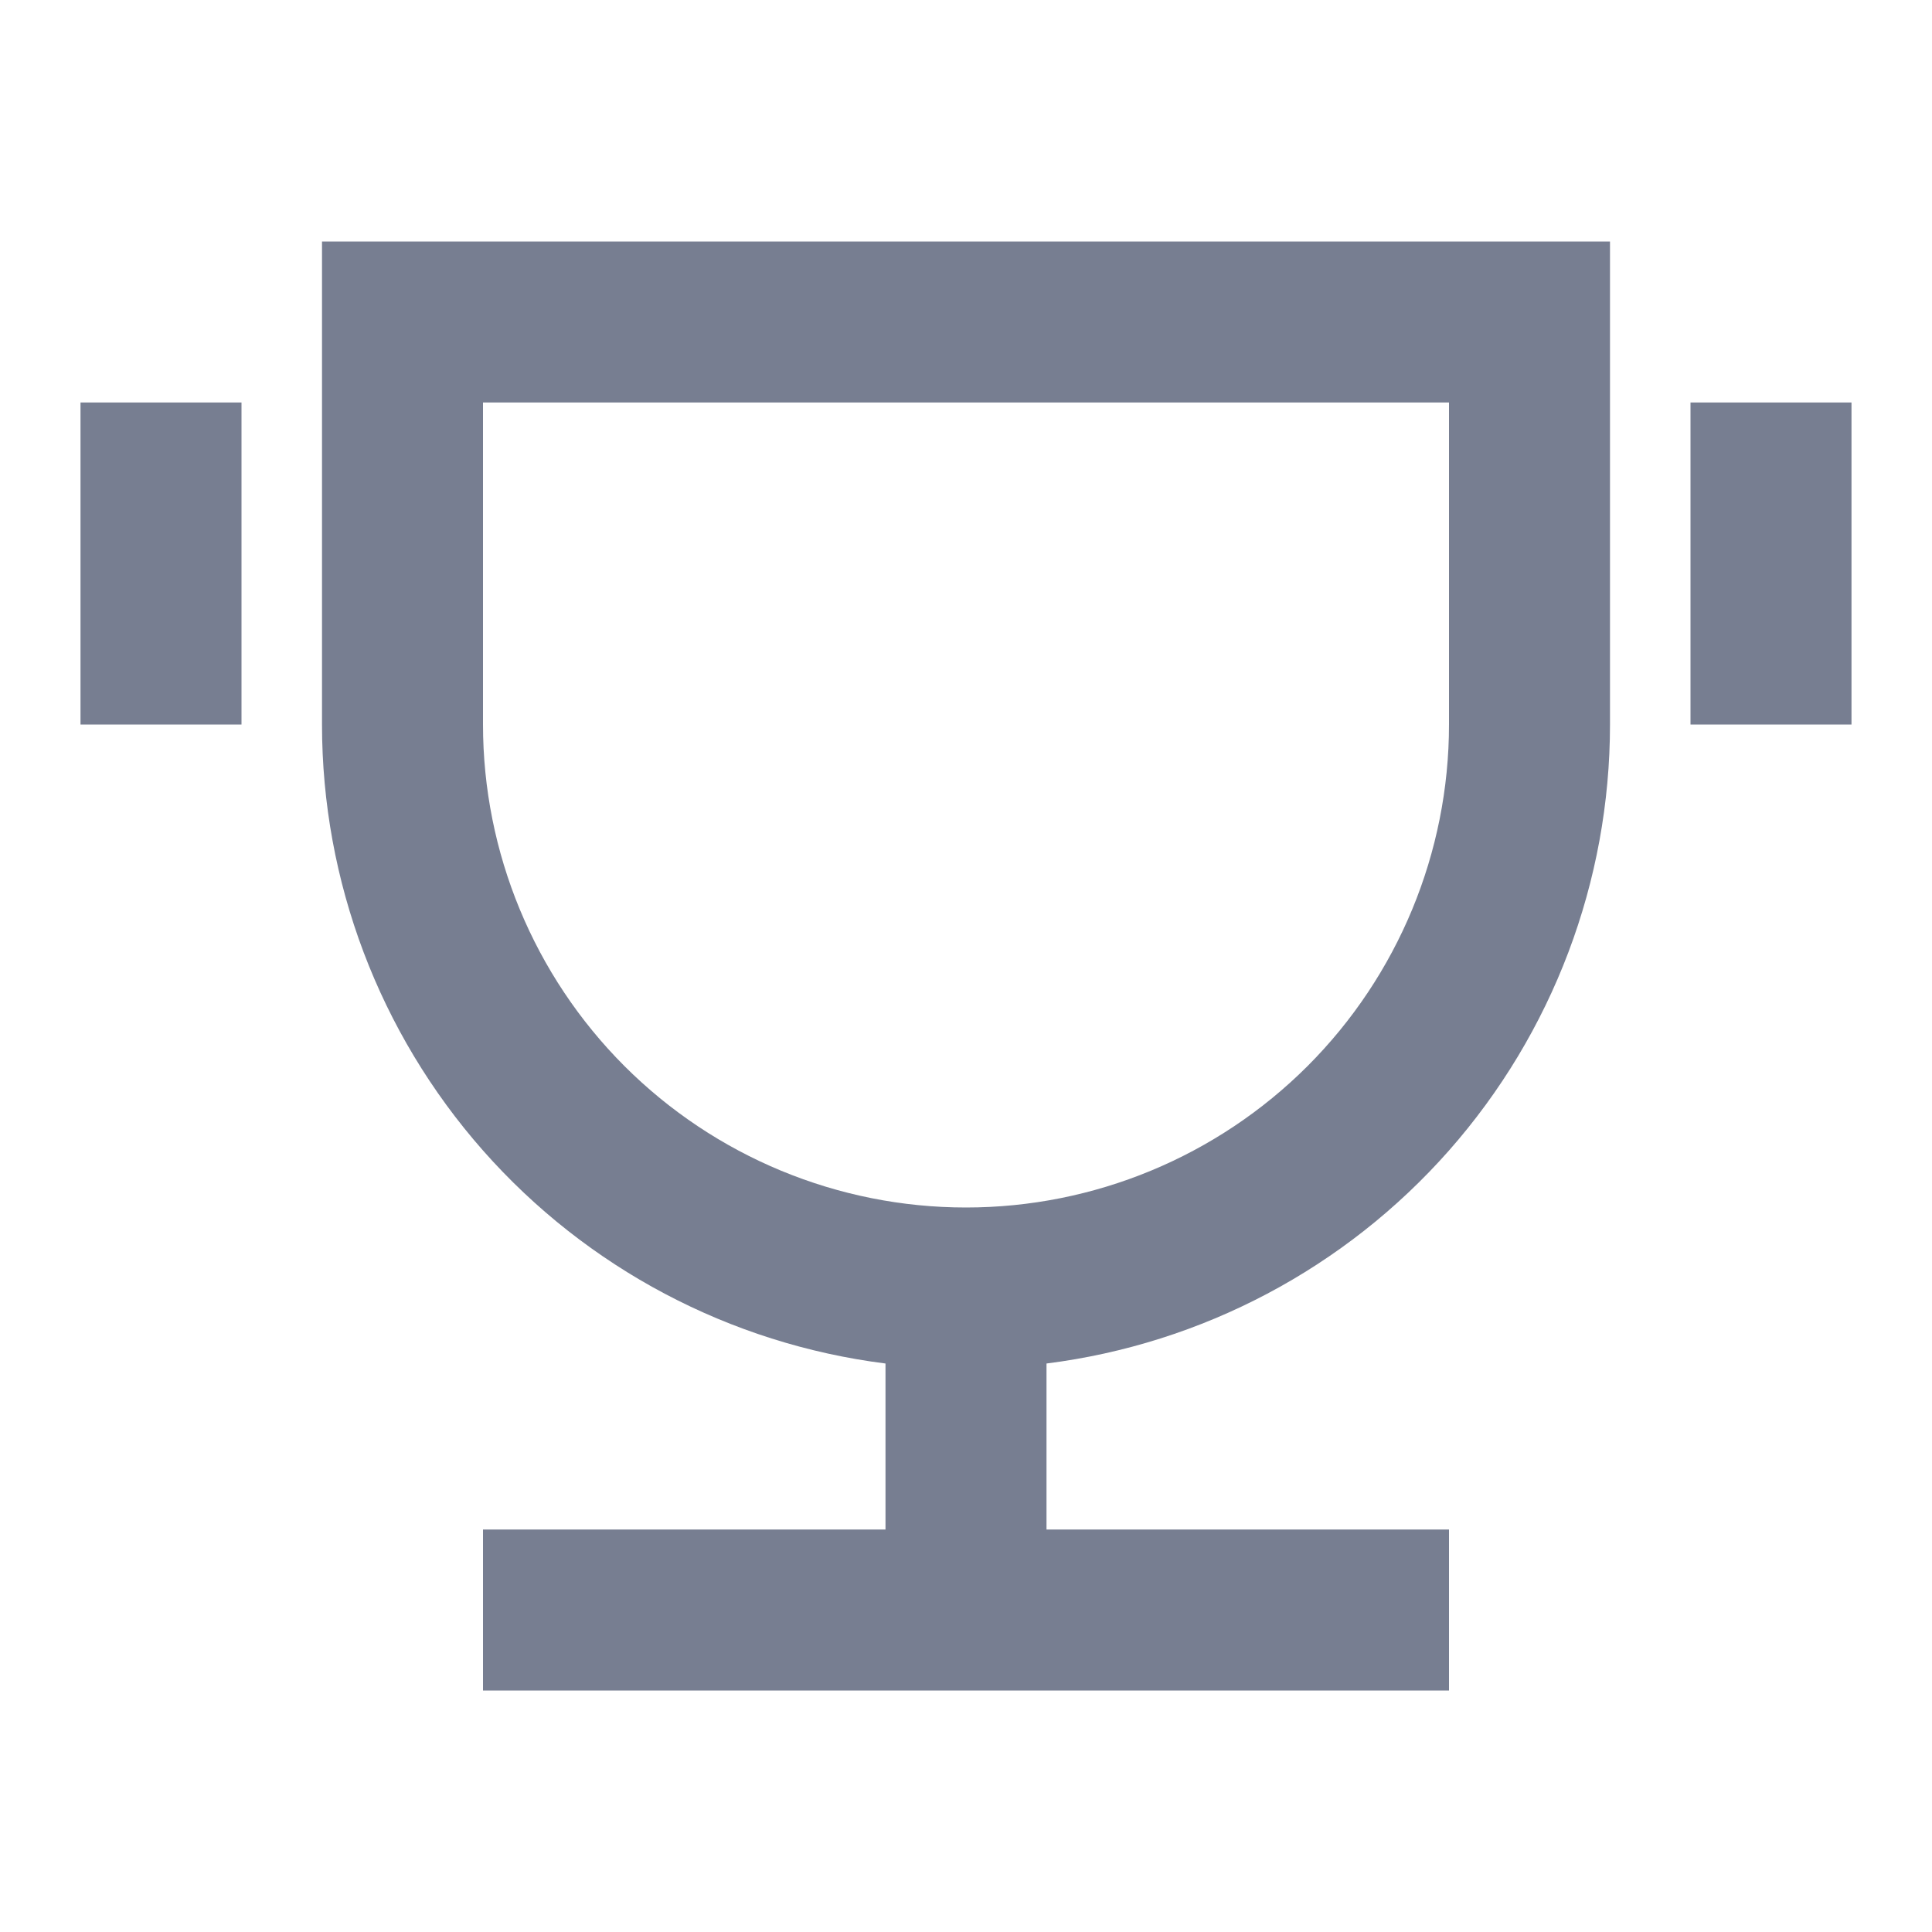 <svg width="20" height="20" viewBox="0 0 24 24" fill="none"
  xmlns="http://www.w3.org/2000/svg">
  <g clip-path="url(#clip0_3254_148839)">
    <path d="M13 16.938V19H18V21H6V19H11V16.938C9.067 16.694 7.289 15.753 6 14.292C4.711 12.83 4 10.949 4 9V3H20V9C20 10.949 19.289 12.83 18 14.292C16.711 15.753 14.933 16.694 13 16.938ZM6 5V9C6 10.591 6.632 12.117 7.757 13.243C8.883 14.368 10.409 15 12 15C13.591 15 15.117 14.368 16.243 13.243C17.368 12.117 18 10.591 18 9V5H6ZM1 5H3V9H1V5ZM21 5H23V9H21V5Z" fill="#777E91"/>
  </g>
  <defs>
    <clipPath id="clip0_3254_148839">
      <rect width="24" height="24" fill="white"/>
    </clipPath>
  </defs>
</svg>
